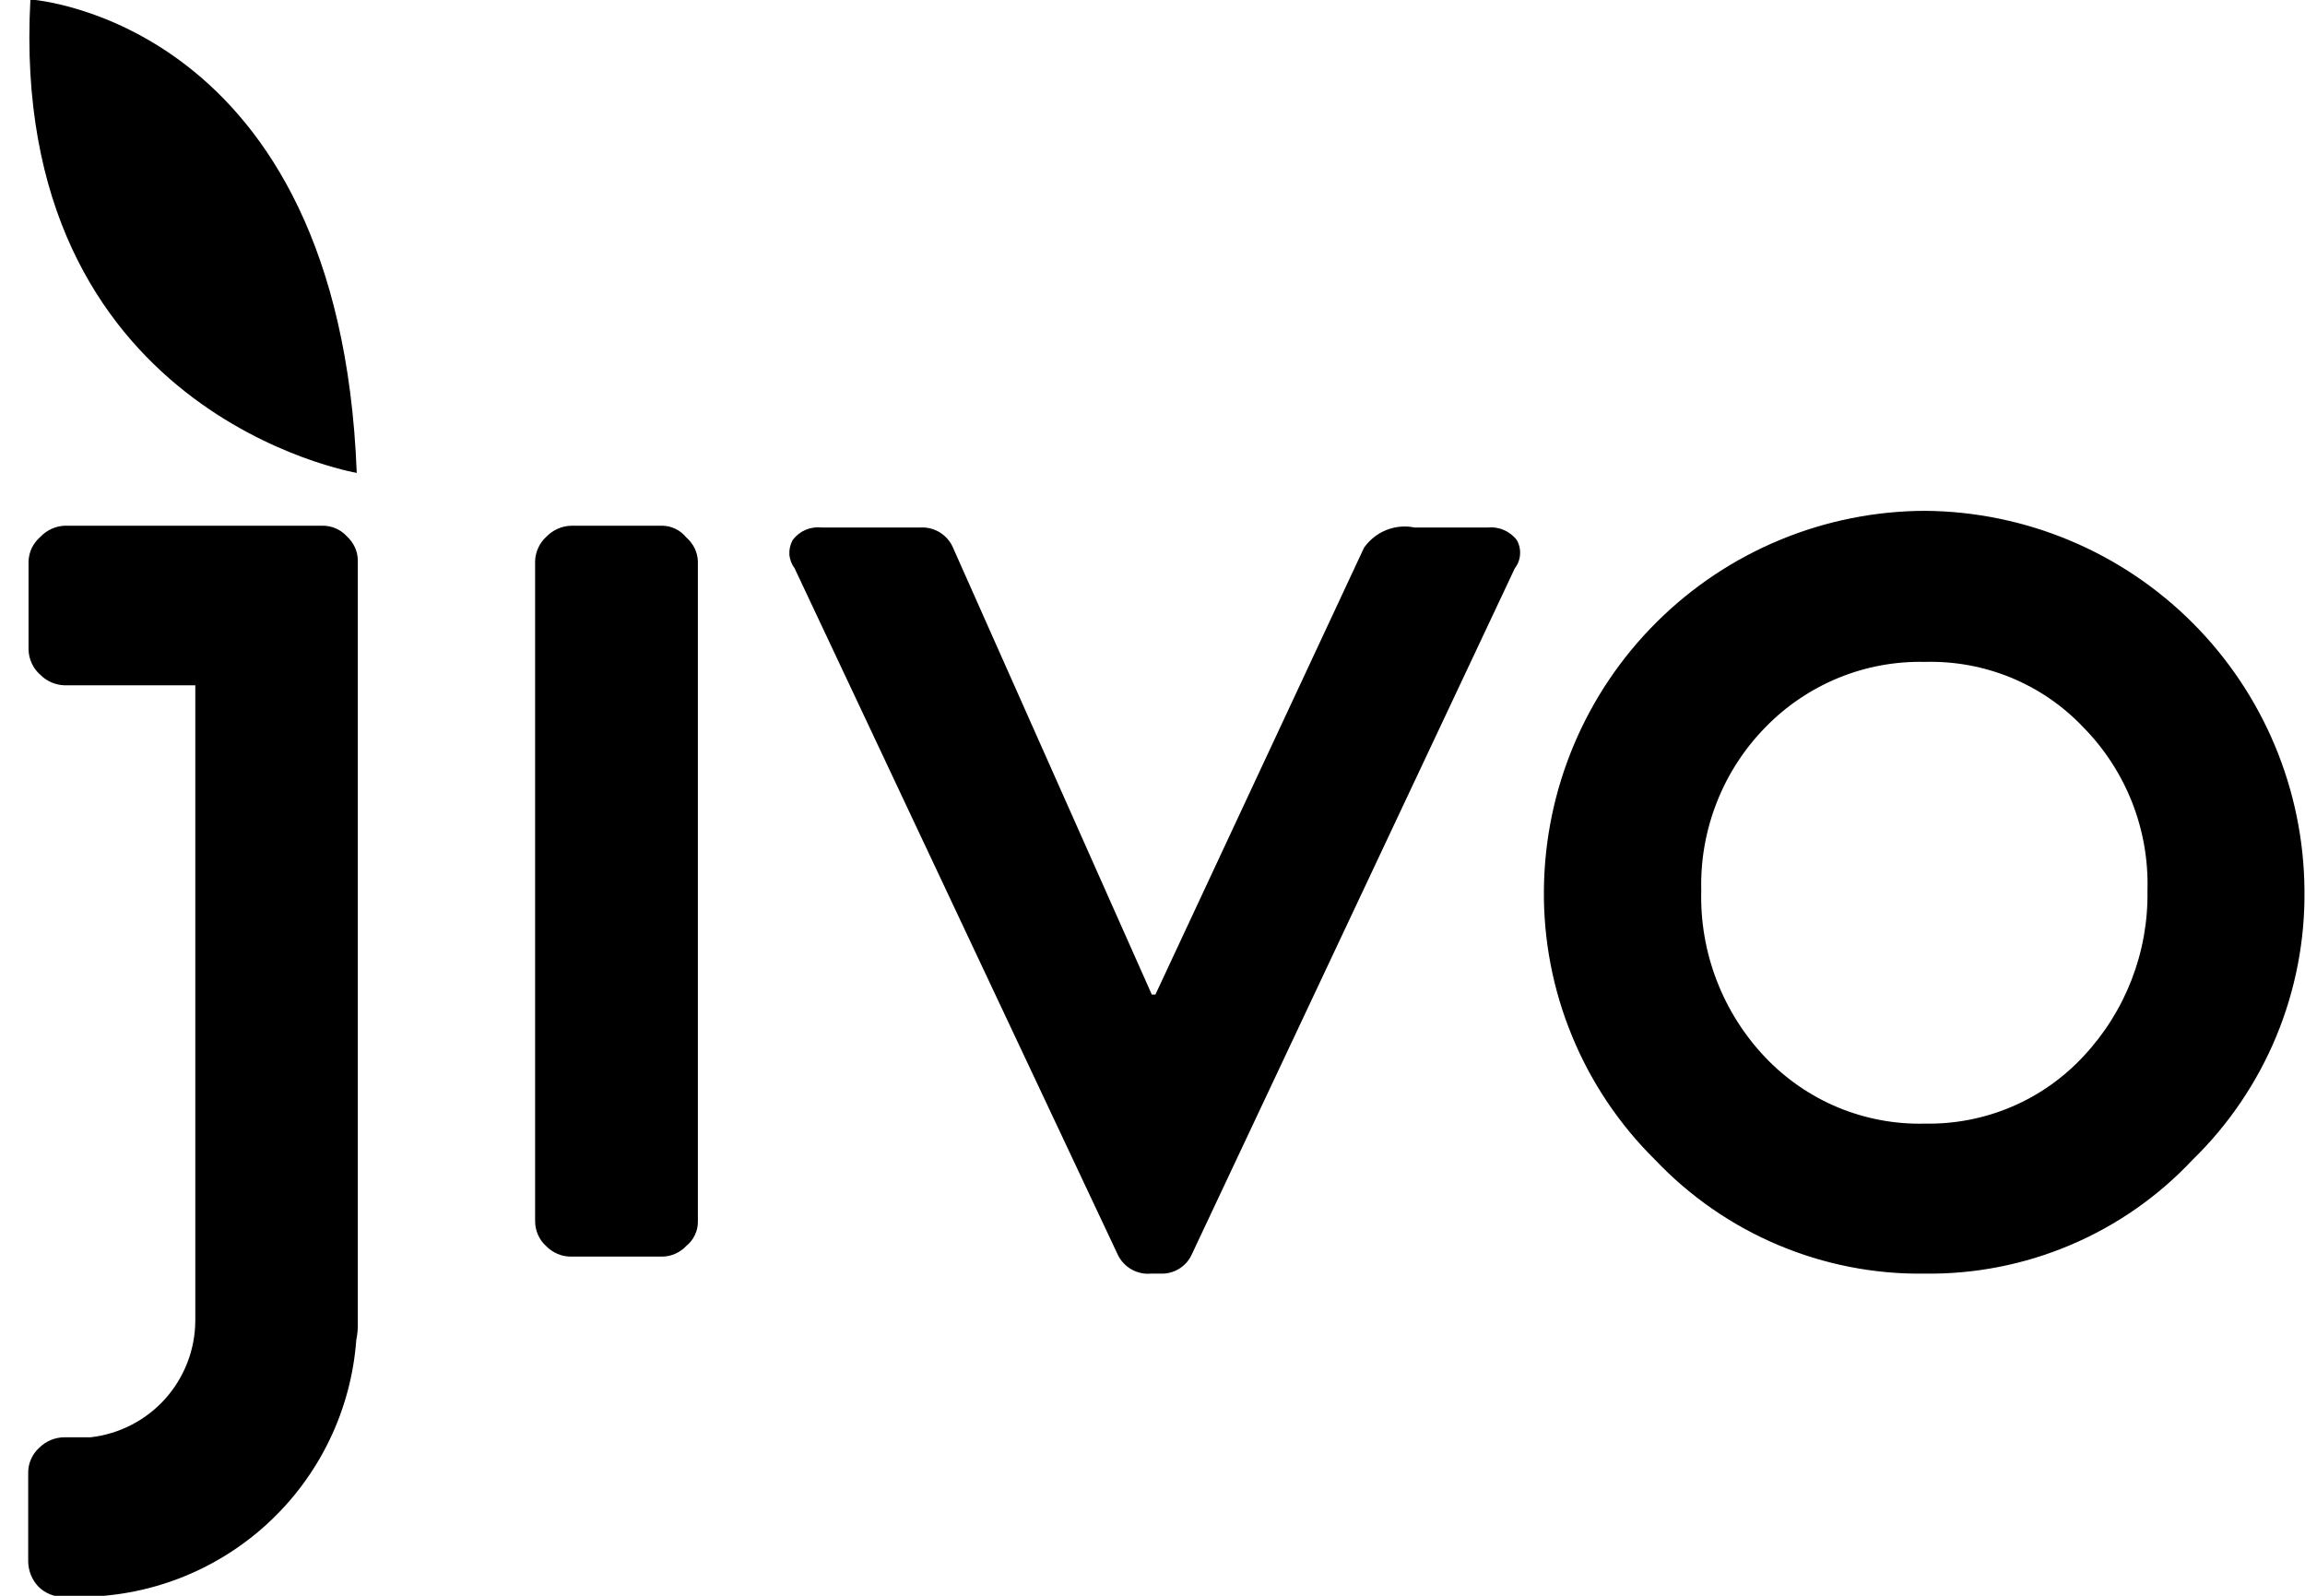 <svg width="26" height="18" xmlns="http://www.w3.org/2000/svg">
<g clip-path="url(#clip0_80_720)">
<path fill-rule="evenodd" clip-rule="evenodd" d="M7.467 5.93H6.446C6.392 5.931 6.339 5.943 6.29 5.965C6.24 5.987 6.196 6.019 6.159 6.058C6.122 6.092 6.092 6.134 6.071 6.18C6.05 6.226 6.038 6.276 6.036 6.326V13.774C6.036 13.827 6.047 13.879 6.068 13.927C6.089 13.976 6.12 14.019 6.159 14.054C6.196 14.093 6.241 14.123 6.29 14.144C6.34 14.165 6.393 14.175 6.446 14.174H7.467C7.519 14.174 7.57 14.163 7.617 14.142C7.664 14.121 7.706 14.092 7.741 14.054C7.783 14.021 7.816 13.978 7.839 13.929C7.862 13.881 7.873 13.828 7.872 13.774V6.33C7.87 6.279 7.857 6.229 7.835 6.183C7.812 6.137 7.78 6.096 7.741 6.062C7.708 6.021 7.667 5.988 7.619 5.965C7.572 5.942 7.52 5.93 7.467 5.93ZM16.78 5.95H15.956C15.85 5.928 15.739 5.938 15.637 5.979C15.536 6.019 15.449 6.089 15.386 6.178L13.033 11.218H12.992L10.75 6.178C10.72 6.107 10.668 6.047 10.602 6.006C10.536 5.965 10.459 5.946 10.381 5.95H9.27C9.208 5.943 9.145 5.952 9.088 5.976C9.03 6.001 8.98 6.04 8.942 6.09C8.914 6.14 8.901 6.196 8.904 6.253C8.908 6.31 8.929 6.365 8.963 6.41L12.611 14.158C12.645 14.226 12.698 14.282 12.764 14.319C12.83 14.356 12.905 14.373 12.98 14.366H13.091C13.163 14.369 13.234 14.351 13.296 14.314C13.358 14.277 13.408 14.223 13.439 14.158L17.087 6.41C17.122 6.365 17.143 6.31 17.146 6.253C17.15 6.196 17.137 6.14 17.108 6.09C17.07 6.041 17.02 6.002 16.962 5.978C16.905 5.953 16.842 5.944 16.78 5.95ZM21.715 5.762C20.58 5.765 19.492 6.216 18.687 7.017C17.882 7.817 17.425 8.903 17.415 10.038C17.409 10.604 17.517 11.165 17.733 11.688C17.948 12.211 18.267 12.685 18.669 13.082C19.06 13.494 19.531 13.821 20.054 14.042C20.577 14.263 21.14 14.374 21.707 14.366C22.273 14.374 22.834 14.264 23.355 14.043C23.876 13.822 24.345 13.495 24.732 13.082C25.138 12.687 25.459 12.213 25.676 11.69C25.893 11.166 26.001 10.605 25.994 10.038C25.985 8.907 25.531 7.824 24.73 7.024C23.93 6.224 22.847 5.771 21.715 5.762ZM23.498 11.918C23.271 12.162 22.994 12.356 22.687 12.486C22.38 12.616 22.049 12.68 21.715 12.674C21.38 12.683 21.047 12.621 20.736 12.493C20.427 12.365 20.147 12.173 19.915 11.93C19.676 11.679 19.488 11.383 19.364 11.059C19.239 10.735 19.18 10.389 19.19 10.042C19.181 9.703 19.241 9.365 19.366 9.048C19.49 8.732 19.677 8.444 19.915 8.202C20.148 7.962 20.429 7.773 20.738 7.646C21.048 7.519 21.381 7.458 21.715 7.466C22.048 7.457 22.378 7.518 22.685 7.644C22.992 7.771 23.27 7.961 23.498 8.202C23.737 8.444 23.924 8.732 24.049 9.048C24.173 9.364 24.233 9.703 24.223 10.042C24.236 10.738 23.975 11.411 23.498 11.918ZM3.634 5.93H0.728C0.676 5.932 0.625 5.945 0.578 5.967C0.531 5.989 0.488 6.02 0.453 6.058C0.414 6.092 0.382 6.134 0.359 6.18C0.337 6.227 0.324 6.278 0.322 6.33V7.33C0.324 7.383 0.336 7.436 0.359 7.484C0.381 7.532 0.413 7.575 0.453 7.61C0.526 7.684 0.625 7.727 0.728 7.73H2.203V14.9C2.201 15.225 2.079 15.538 1.862 15.78C1.645 16.021 1.346 16.175 1.023 16.212H0.728C0.675 16.212 0.622 16.223 0.573 16.243C0.523 16.264 0.479 16.294 0.441 16.332C0.402 16.367 0.371 16.411 0.35 16.459C0.328 16.507 0.318 16.559 0.318 16.612V17.612C0.319 17.716 0.359 17.816 0.429 17.892C0.467 17.932 0.513 17.963 0.564 17.983C0.615 18.004 0.67 18.014 0.724 18.012H0.867C1.663 18.02 2.432 17.724 3.017 17.186C3.603 16.647 3.961 15.906 4.019 15.112C4.032 15.05 4.038 14.987 4.036 14.924V6.33C4.037 6.278 4.026 6.225 4.005 6.177C3.983 6.129 3.952 6.086 3.913 6.05C3.878 6.011 3.835 5.981 3.787 5.96C3.739 5.939 3.687 5.929 3.634 5.93Z" />
<path fill-rule="evenodd" clip-rule="evenodd" d="M0.343 -0.006C0.089 4.67 4.024 5.334 4.024 5.334C3.828 0.214 0.343 -0.006 0.343 -0.006Z" />
</g>
<defs>
<clipPath id="clip0_80_720">
<rect width="25.688" height="18"  transform="translate(0.312)"/>
</clipPath>
</defs>
</svg>
